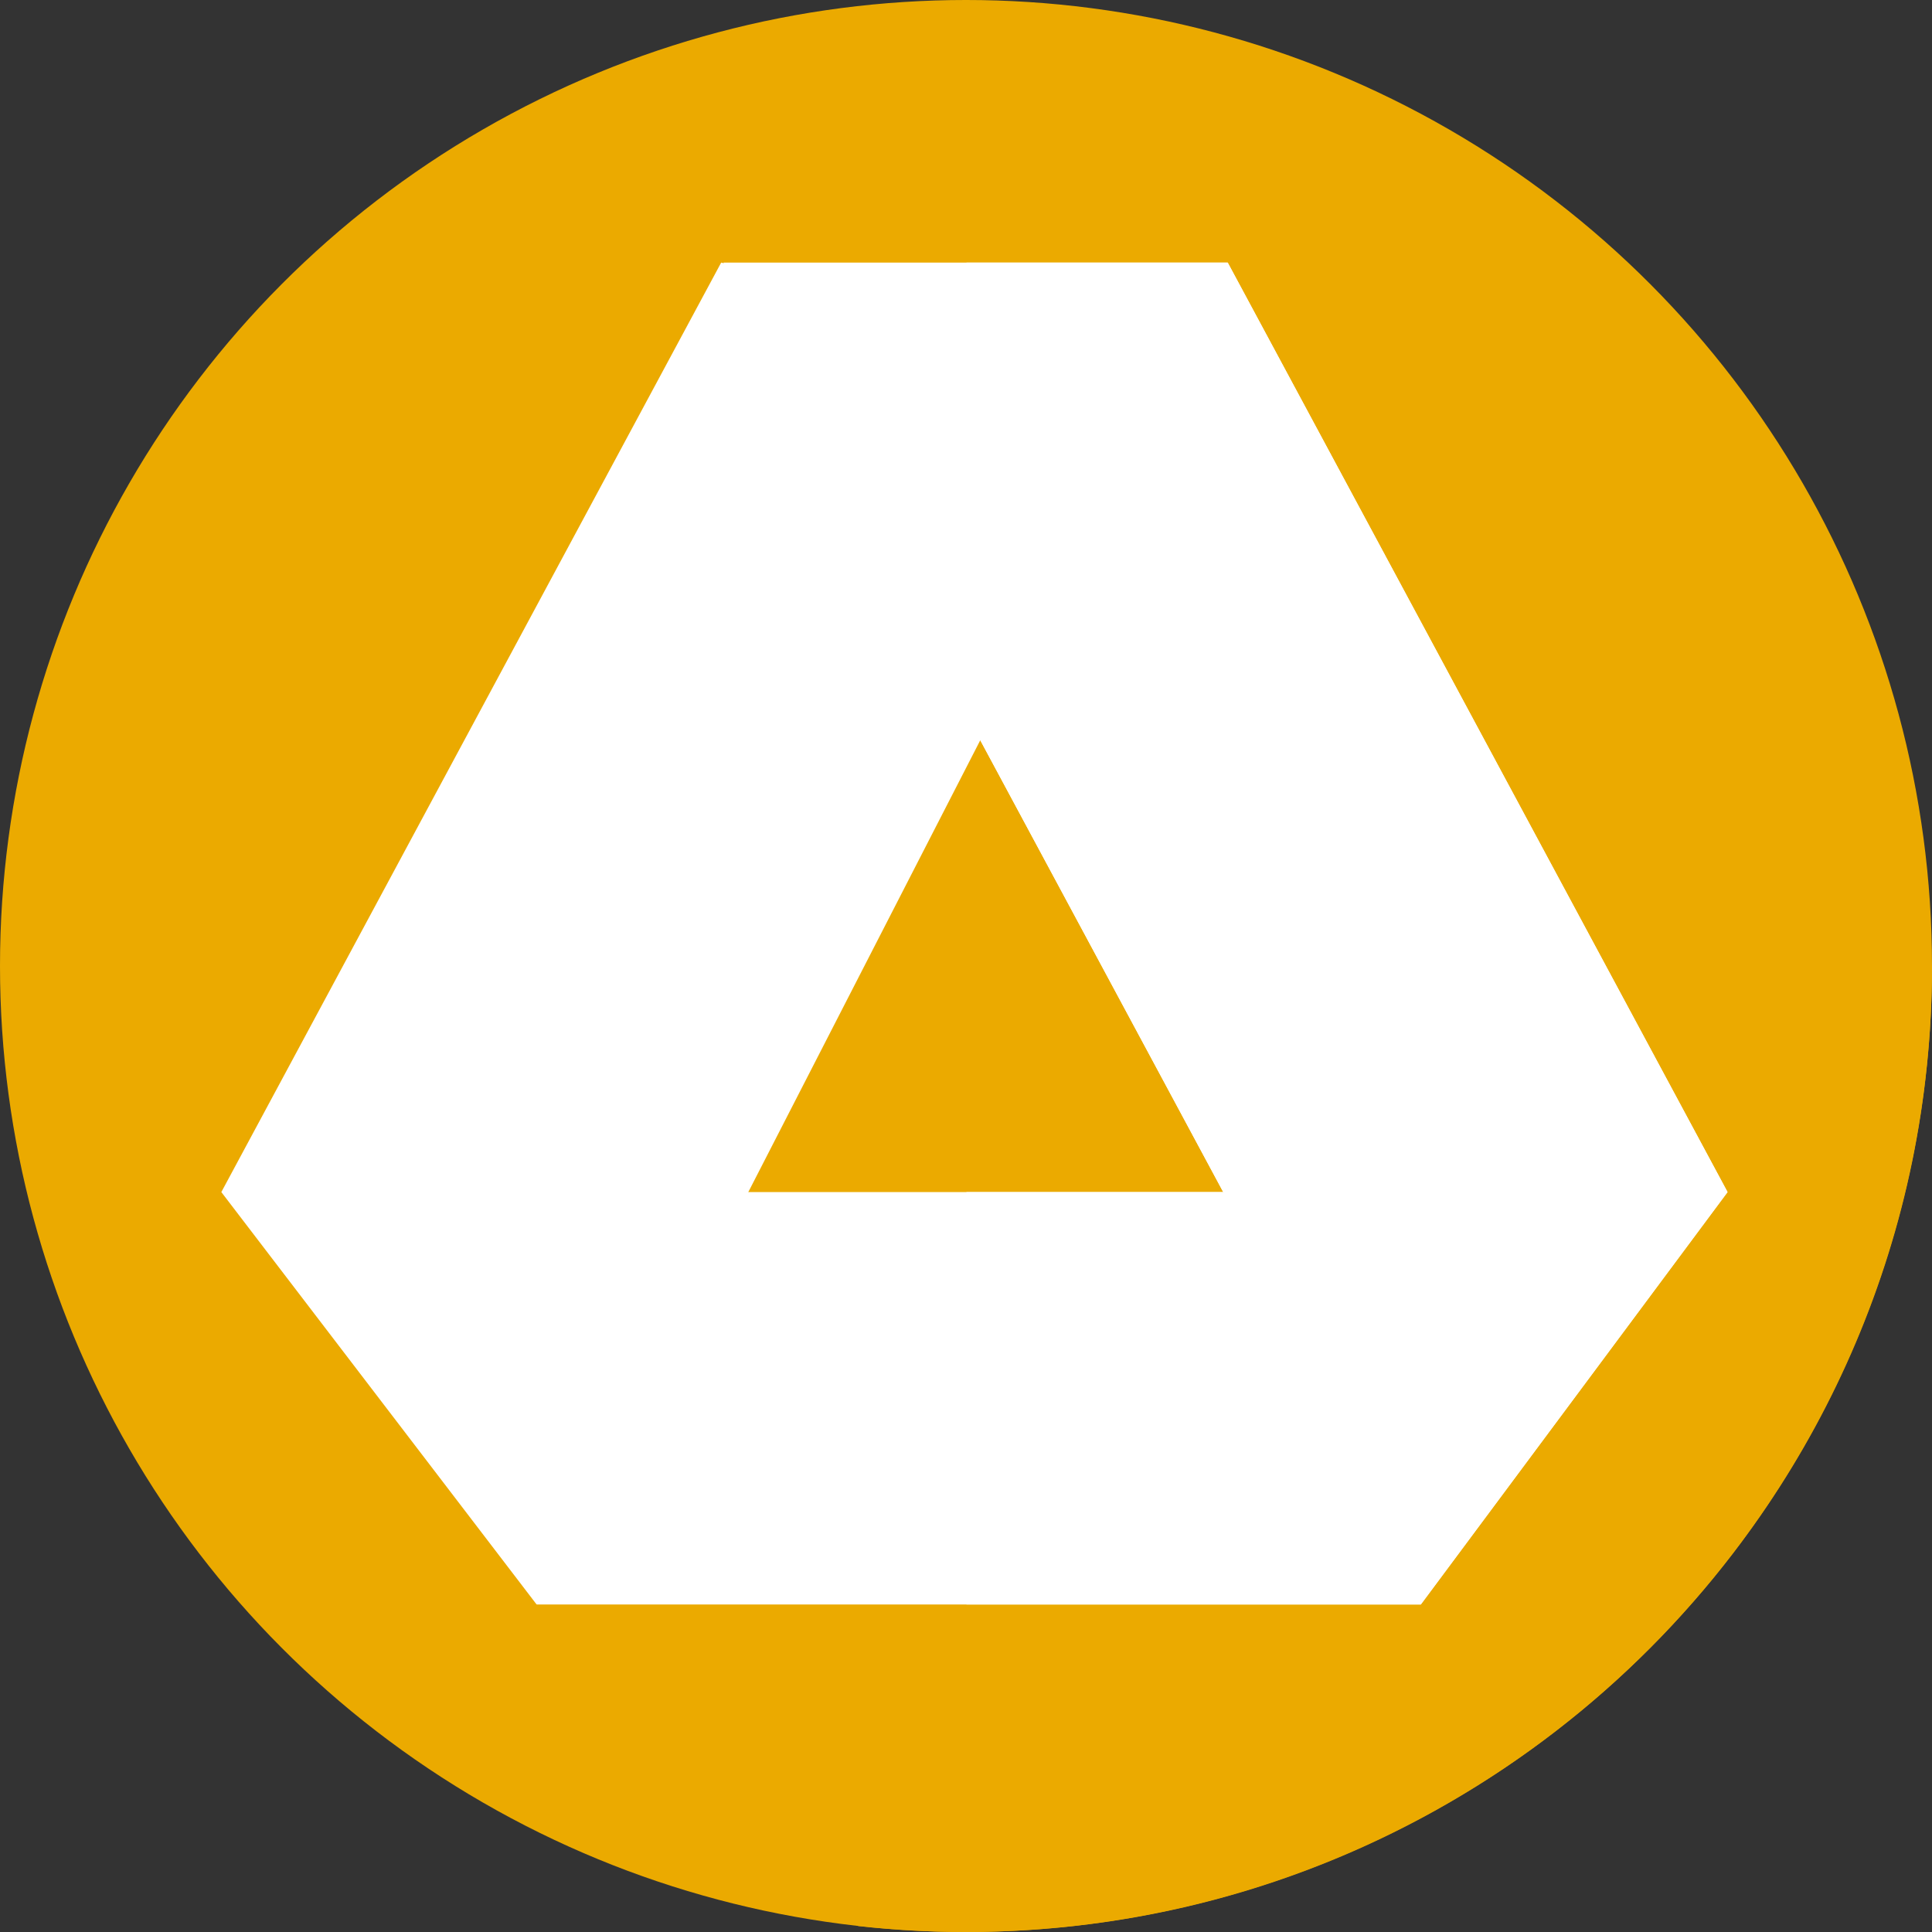 <svg id="Capa_1" enable-background="new 0 0 512 512" height="512" viewBox="0 0 512 512" width="512" xmlns="http://www.w3.org/2000/svg"><rect x="0" y="0" width="512" height="512" fill="#333333" stroke="none"/><g><g><g><g><g><g><g><circle cx="256" cy="256" fill="#EBAA00" r="256"/></g></g></g></g></g></g><path d="m512 256.232-186.642-186.642-112.612 83.115-70.542 272.495 85.224 85.224c9.38 1.041 18.914 1.576 28.572 1.576 141.308 0 255.875-114.49 256-255.768z" fill="#EBAA00"/><g><path d="m142.203 425.2h234.333l81.283-109.286-108.879-9.377-24.77 9.377h-181.967z" fill="#fff"/></g><g><path d="m457.819 315.914-108.879-9.377-24.77 9.377h-68.049v109.286h120.415z" fill="#fff"/></g><g><path d="m58.655 315.914 83.548 109.286 167.798-326.853-118.885-28.757z" fill="#fff"/></g><g><path d="m457.819 315.914h-133.649l-132.46-246.324h133.648z" fill="#fff"/></g><g><path d="m457.819 315.914-132.461-246.324h-69.237v119.779l68.049 126.545z" fill="#fff"/></g></g></svg>